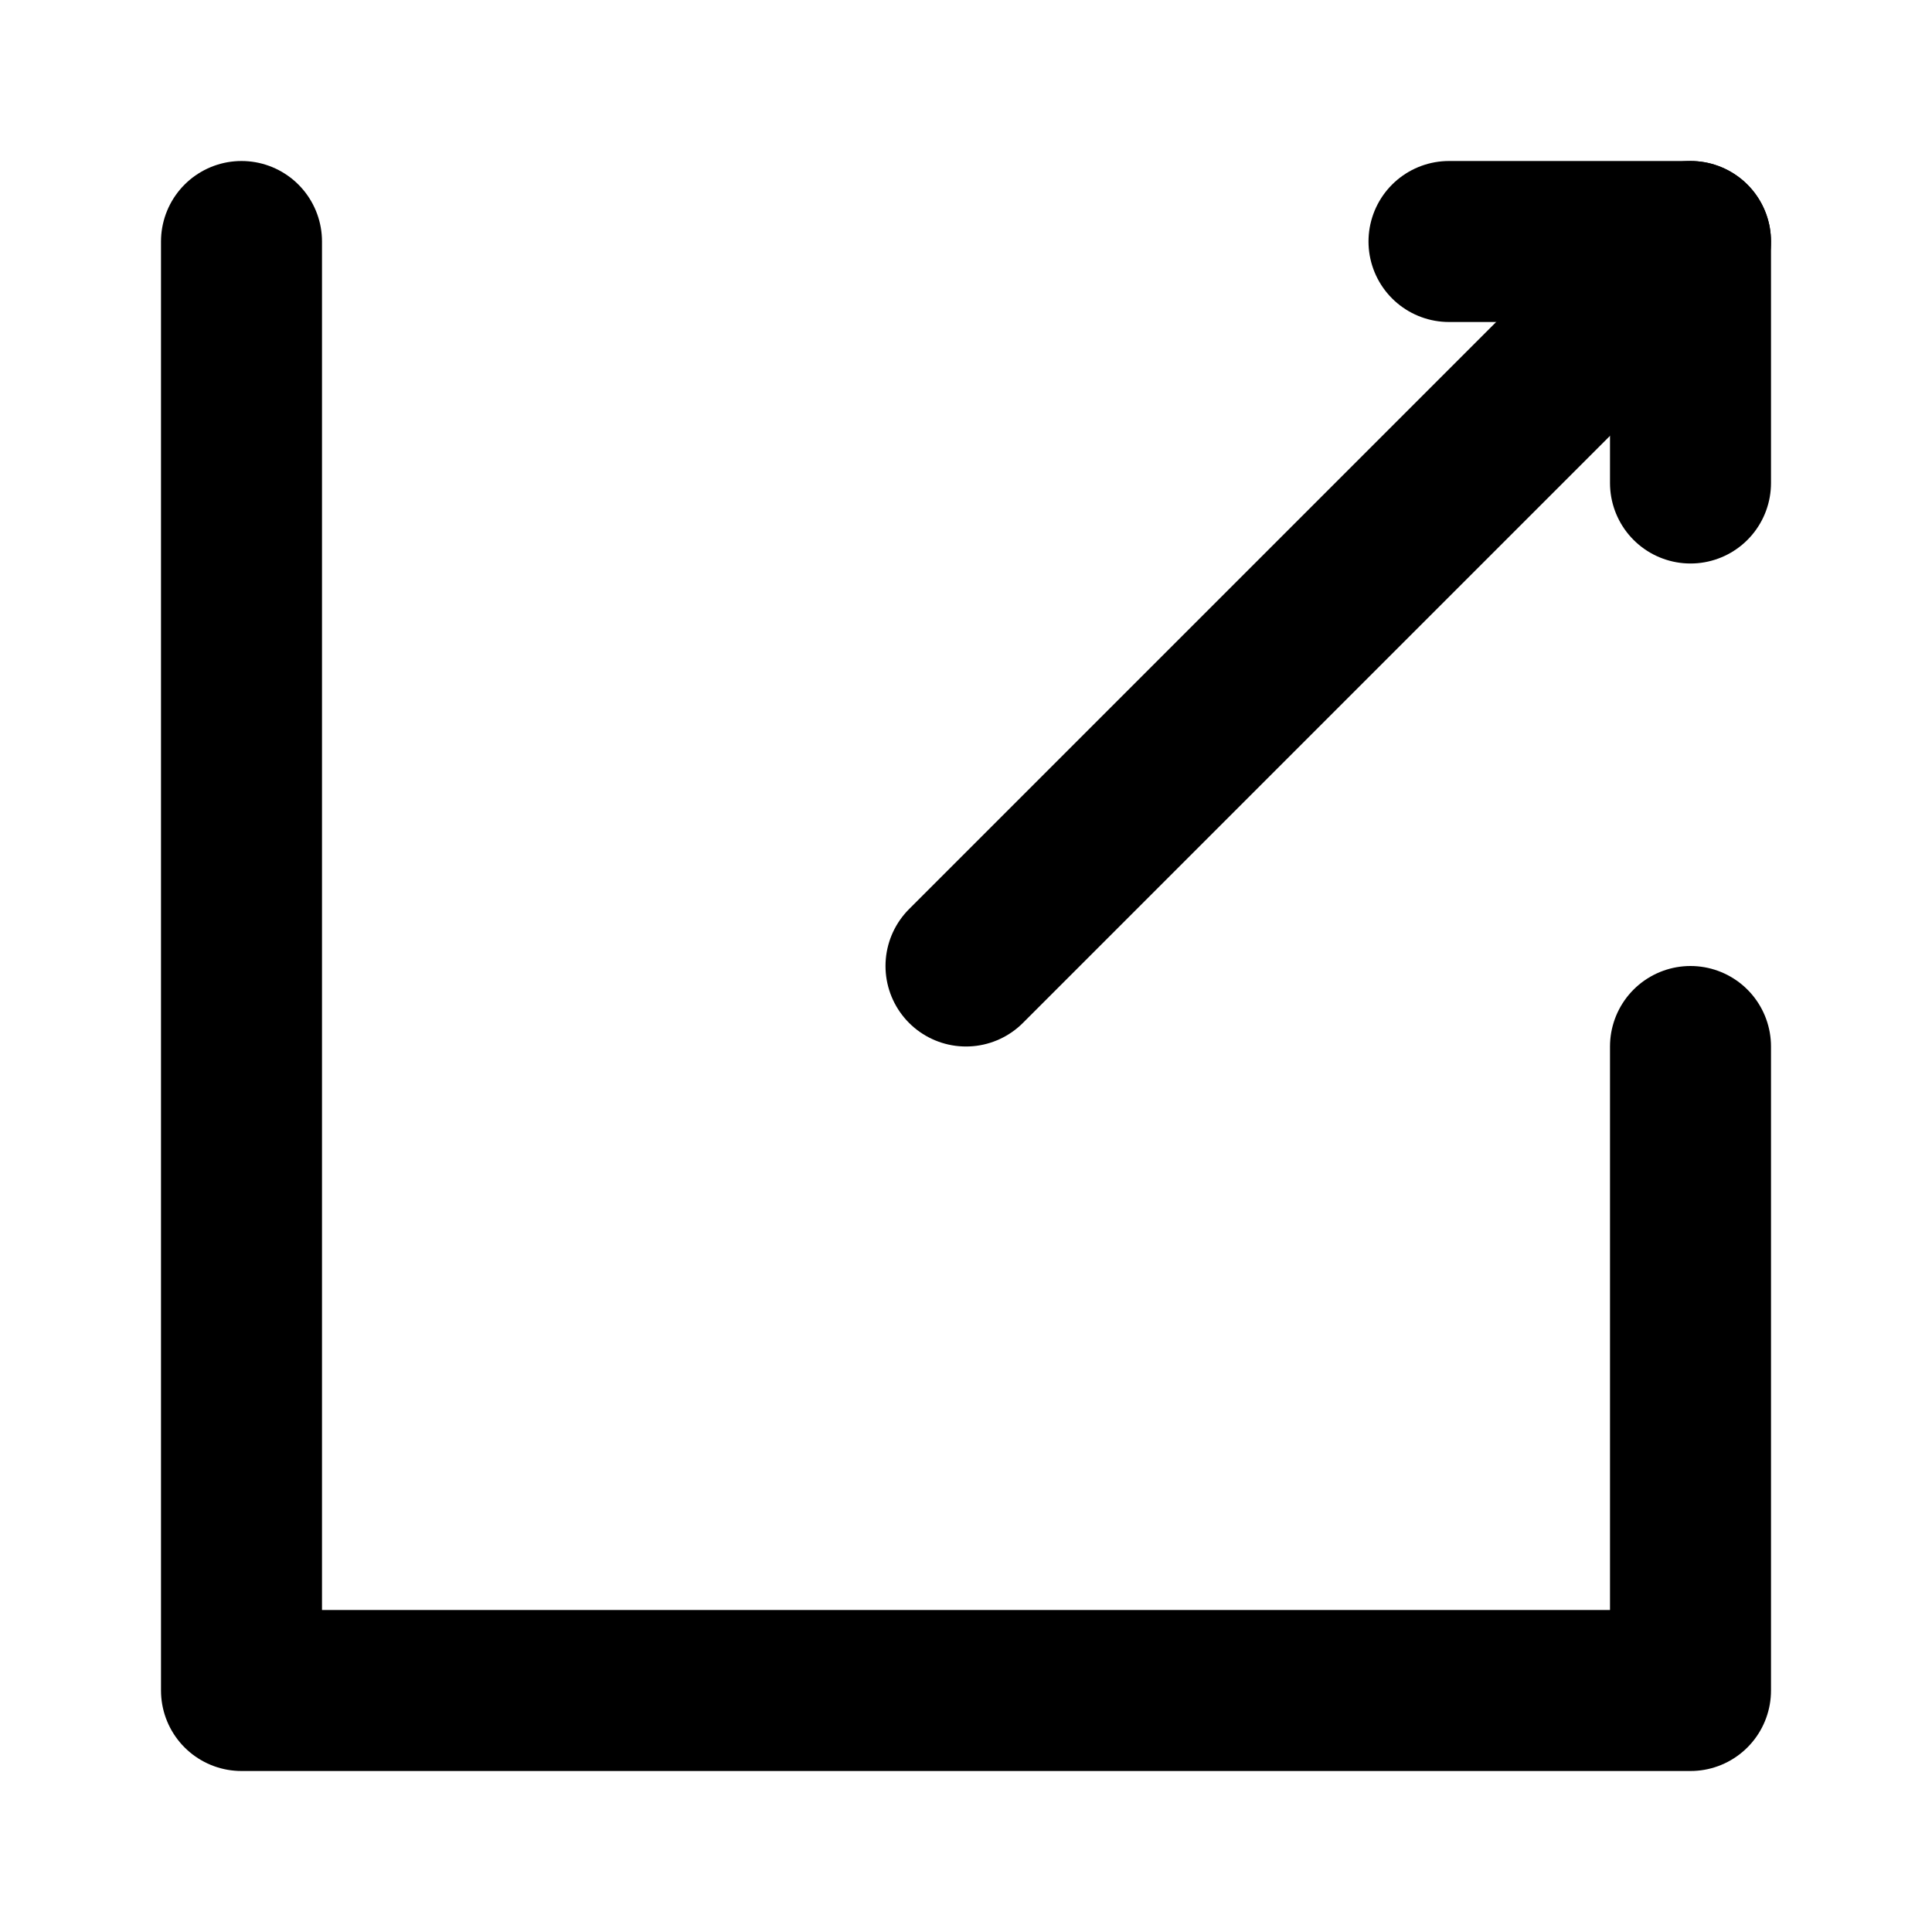 <svg xmlns="http://www.w3.org/2000/svg"
     viewBox="0 0 24 24"
     width="24" height="24">

  <!-- box (open on top-right corner) -->
  <path d="M3 3 V21 H21 V13 M16 21 H3" 
        fill="none" stroke="currentColor" stroke-width="2"
        stroke-linecap="round" stroke-linejoin="round"/>

  <!-- diagonal arrow outgoing to top-right -->
  <path d="M12 12 L21 3" fill="none"
        stroke="currentColor" stroke-width="2"
        stroke-linecap="round" stroke-linejoin="round"/>

  <!-- arrow head -->
  <path d="M21 3 L21 6 M21 3 L18 3" fill="none"
        stroke="currentColor" stroke-width="2"
        stroke-linecap="round" stroke-linejoin="round"/>
</svg>